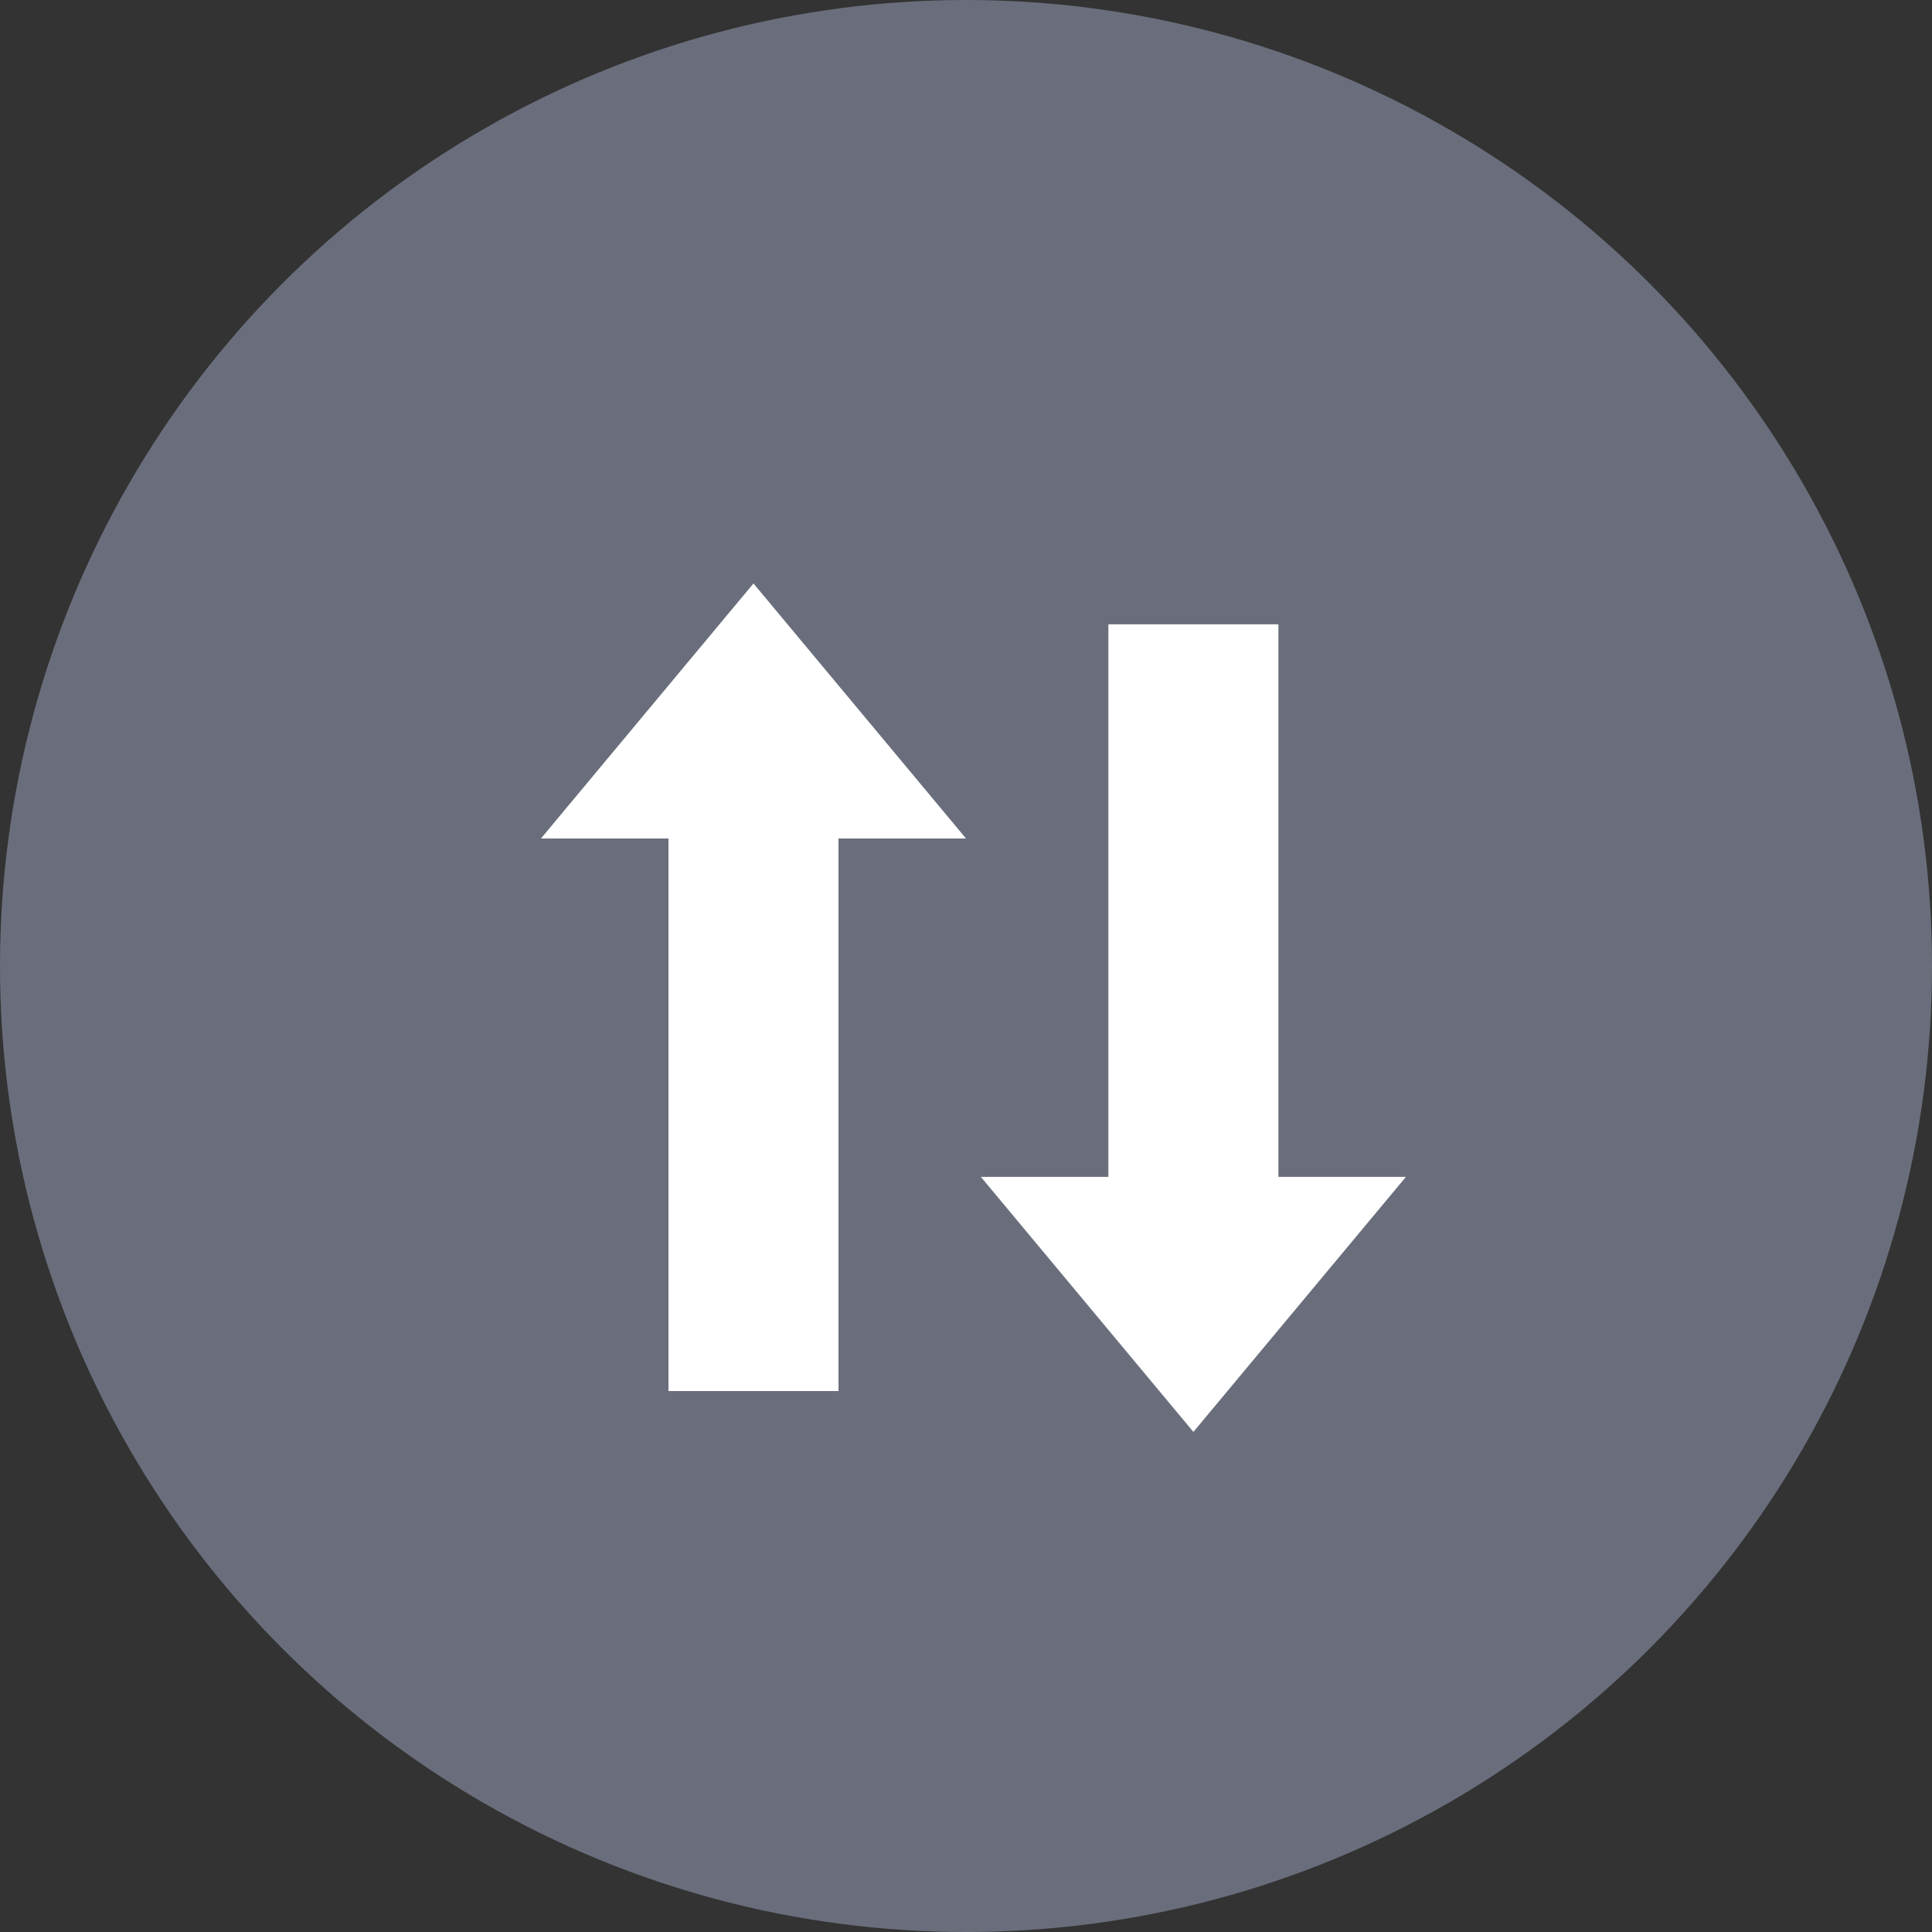 <?xml version="1.0" encoding="UTF-8"?>
<svg width="50px" height="50px" viewBox="0 0 50 50" version="1.1" xmlns="http://www.w3.org/2000/svg" xmlns:xlink="http://www.w3.org/1999/xlink">
    <rect x="0" y="0" width="50" height="50" fill="#333333" stroke="none"/>
    <!-- Generator: Sketch 47.1 (45422) - http://www.bohemiancoding.com/sketch -->
    <title>Artboard</title>
    <desc>Created with Sketch.</desc>
    <defs></defs>
    <g id="Page-1" stroke="none" stroke-width="1" fill="none" fill-rule="evenodd">
        <g id="Artboard">
            <g id="icon-mute" fill-rule="nonzero" fill="#6A6E7C">
                <circle id="Oval" cx="25" cy="25" r="25"></circle>
            </g>
            <g id="Group" transform="translate(30.885, 26.158) rotate(180) translate(-30.885, -26.158) translate(25.385, 15.158)" fill="#FFFFFF">
                <path d="M7.7,6.7 L7.7,21 L3.3,21 L3.3,6.7 L0,6.7 L5.5,0.1 L11,6.7 L7.7,6.7 Z" id="Combined-Shape"></path>
            </g>
            <g id="Group" transform="translate(14, 15)" fill="#FFFFFF">
                <path d="M7.7,6.7 L7.7,21 L3.3,21 L3.3,6.7 L0,6.7 L5.5,0.1 L11,6.7 L7.7,6.7 Z" id="Combined-Shape"></path>
            </g>
        </g>
    </g>
</svg>